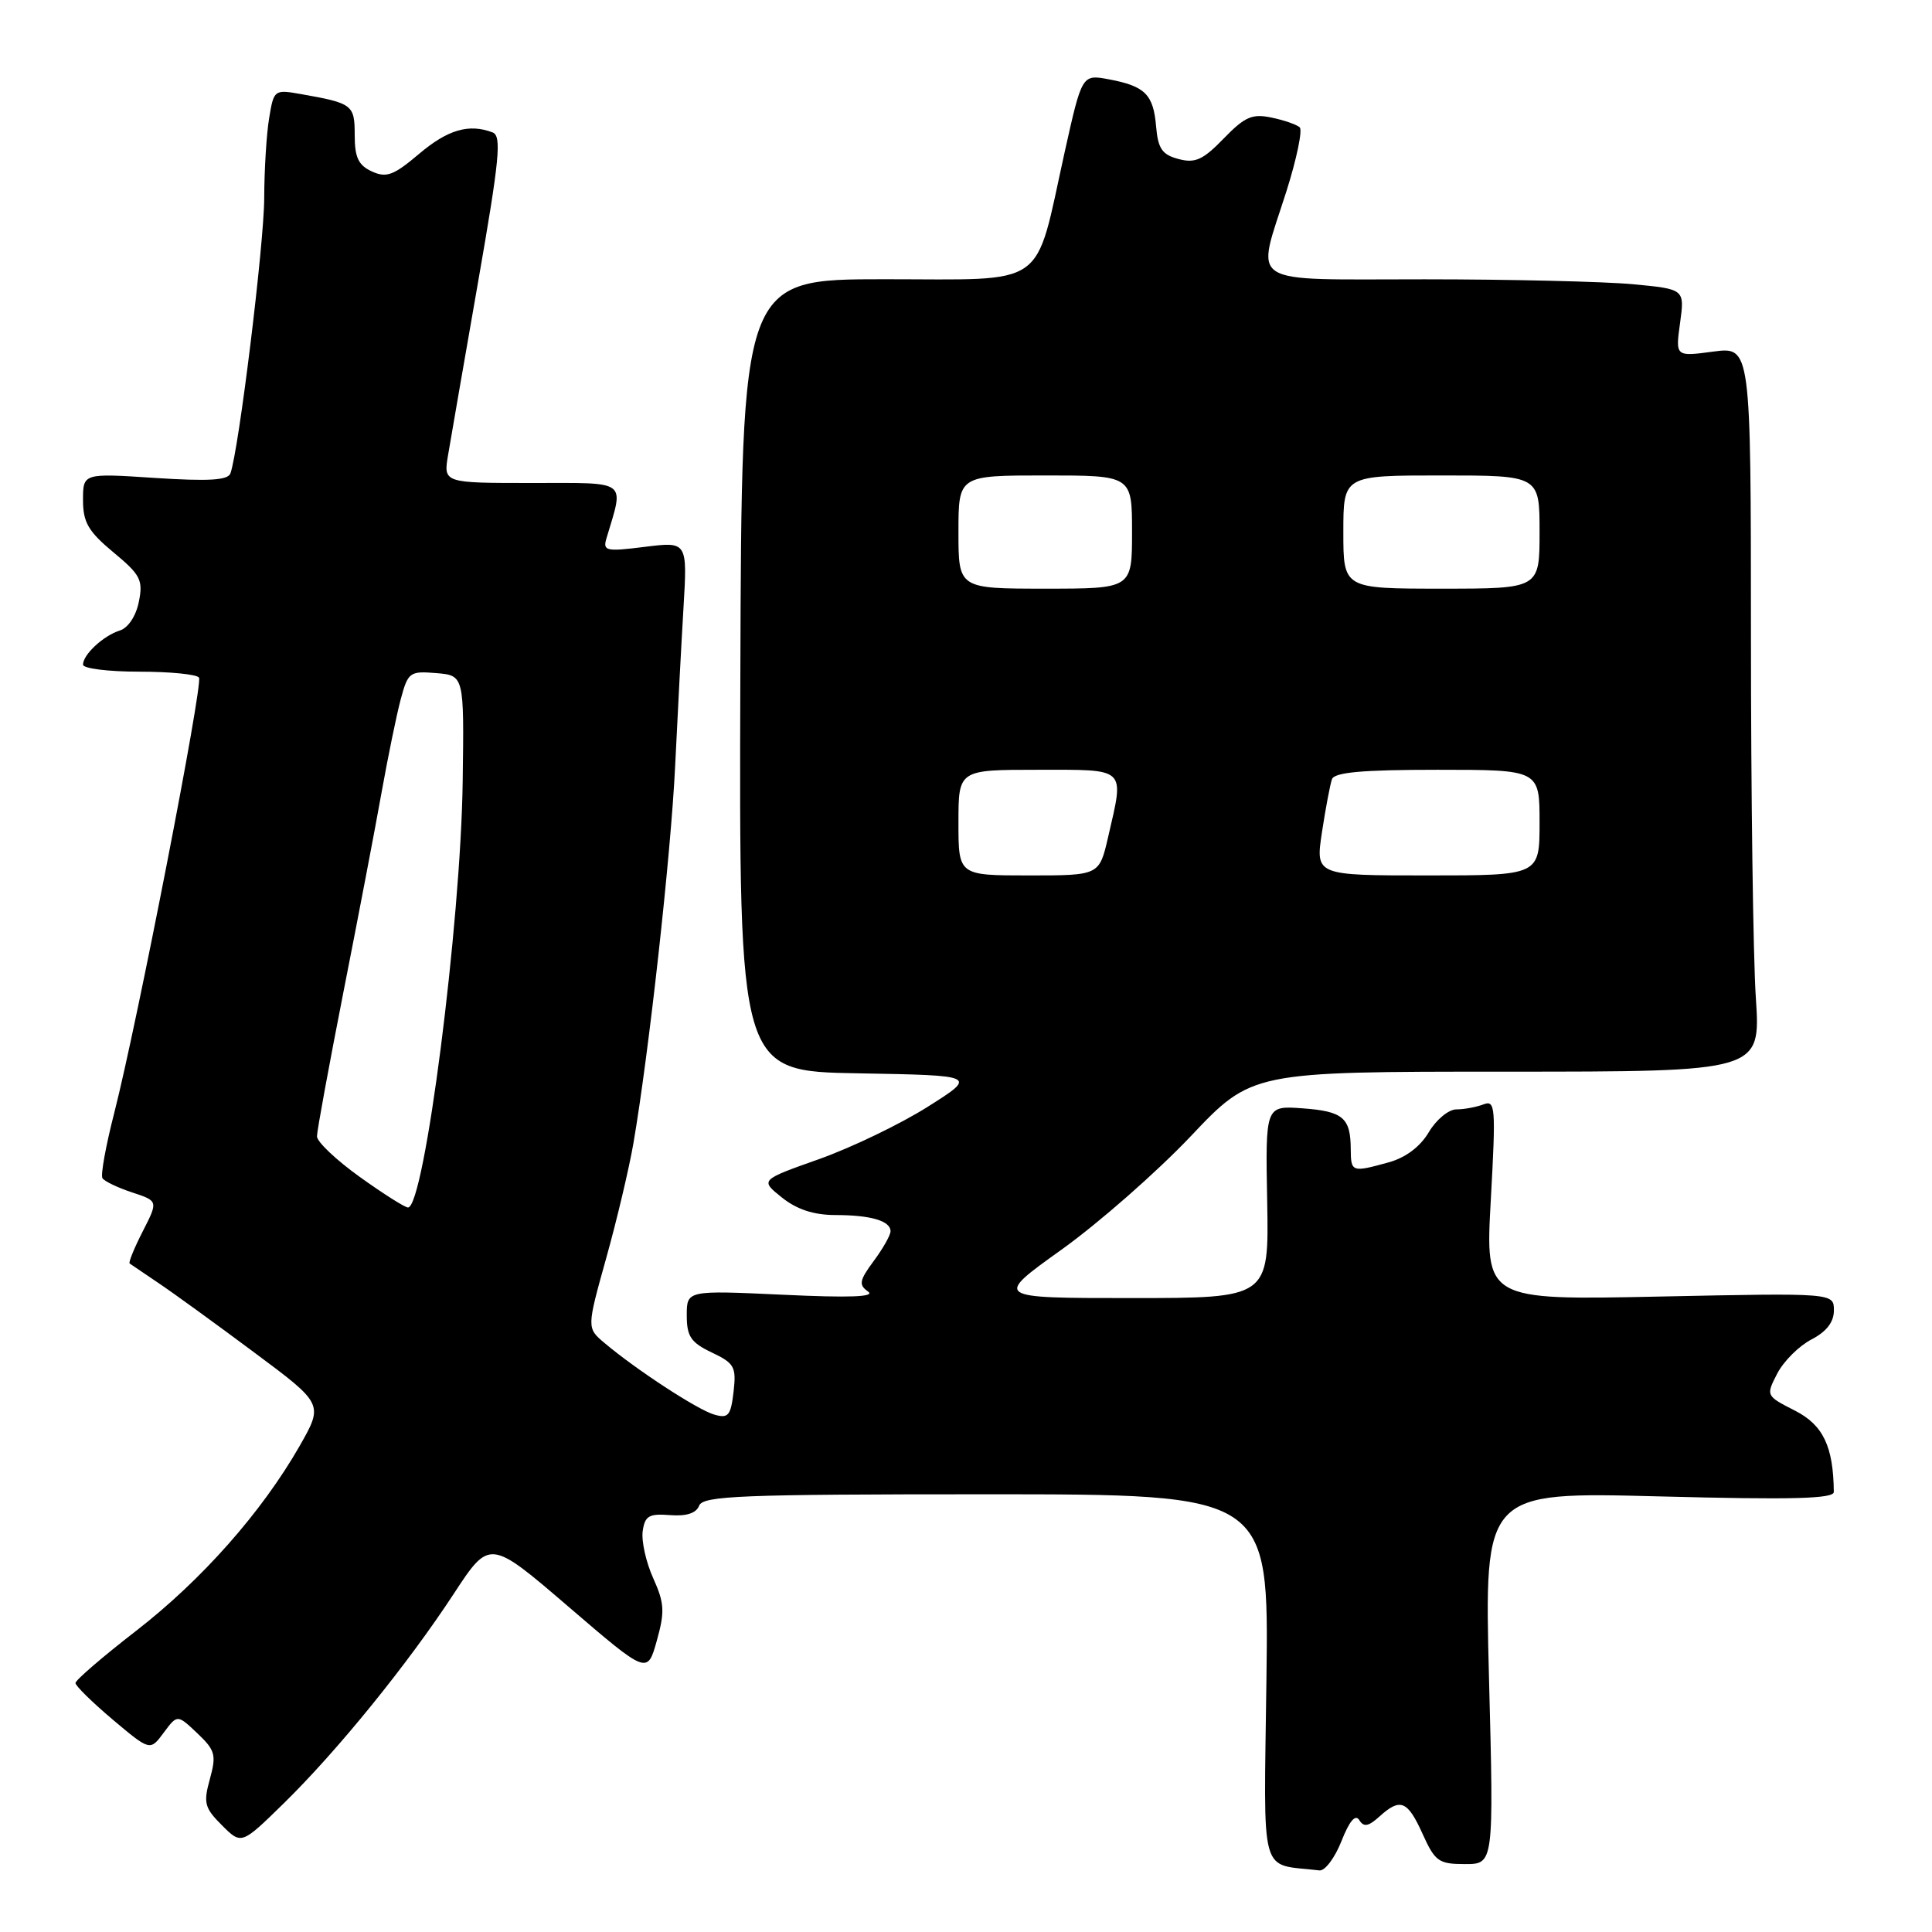 <?xml version="1.0" encoding="UTF-8" standalone="no"?>
<!DOCTYPE svg PUBLIC "-//W3C//DTD SVG 1.1//EN" "http://www.w3.org/Graphics/SVG/1.1/DTD/svg11.dtd" >
<svg xmlns="http://www.w3.org/2000/svg" xmlns:xlink="http://www.w3.org/1999/xlink" version="1.1" viewBox="0 0 256 256">
 <g >
 <path fill="currentColor"
d=" M 177.75 243.96 C 178.80 241.29 179.60 240.35 180.11 241.17 C 180.70 242.13 181.32 242.02 182.77 240.71 C 185.55 238.19 186.50 238.57 188.50 243.00 C 190.15 246.65 190.63 247.00 194.12 247.00 C 197.94 247.00 197.94 247.00 197.30 222.34 C 196.67 197.68 196.67 197.68 219.84 198.28 C 237.45 198.74 243.00 198.60 242.99 197.69 C 242.93 191.66 241.58 188.83 237.85 186.92 C 233.98 184.95 233.98 184.94 235.50 181.99 C 236.35 180.36 238.38 178.34 240.02 177.49 C 242.02 176.45 243.00 175.19 243.00 173.64 C 243.00 171.32 243.00 171.32 219.90 171.80 C 196.80 172.28 196.80 172.28 197.54 158.98 C 198.22 146.65 198.15 145.73 196.56 146.34 C 195.61 146.70 194.00 147.00 192.97 147.00 C 191.95 147.00 190.31 148.36 189.33 150.01 C 188.20 151.93 186.27 153.39 184.03 154.01 C 179.12 155.37 179.00 155.33 178.98 152.25 C 178.96 148.10 177.95 147.25 172.59 146.86 C 167.67 146.50 167.67 146.50 167.91 159.25 C 168.14 172.00 168.14 172.00 149.92 172.00 C 131.69 172.00 131.69 172.00 140.65 165.59 C 145.58 162.06 153.27 155.31 157.75 150.59 C 165.87 142.00 165.87 142.00 199.59 142.00 C 233.30 142.00 233.30 142.00 232.66 132.25 C 232.30 126.89 232.01 105.27 232.01 84.22 C 232.00 45.93 232.00 45.93 227.00 46.59 C 222.00 47.26 222.00 47.26 222.62 42.78 C 223.23 38.31 223.23 38.31 216.36 37.66 C 212.59 37.31 200.16 37.01 188.75 37.01 C 164.70 37.00 166.41 38.09 170.47 25.31 C 171.82 21.03 172.61 17.24 172.22 16.87 C 171.82 16.51 170.14 15.92 168.48 15.58 C 165.92 15.04 164.94 15.47 162.14 18.36 C 159.40 21.19 158.36 21.66 156.16 21.07 C 153.99 20.50 153.44 19.70 153.19 16.76 C 152.83 12.51 151.73 11.41 146.93 10.51 C 143.37 9.85 143.37 9.85 141.07 20.17 C 137.02 38.47 139.10 37.00 117.19 37.00 C 98.27 37.00 98.27 37.00 98.10 89.47 C 97.93 141.95 97.93 141.95 113.71 142.22 C 129.50 142.50 129.50 142.50 122.92 146.66 C 119.31 148.94 112.83 152.06 108.53 153.59 C 100.71 156.36 100.71 156.36 103.61 158.68 C 105.59 160.26 107.82 160.99 110.67 161.00 C 115.38 161.00 118.00 161.77 118.00 163.15 C 118.00 163.66 117.00 165.44 115.77 167.09 C 113.86 169.68 113.76 170.25 115.02 171.13 C 116.05 171.85 112.62 171.98 103.75 171.56 C 91.00 170.97 91.00 170.97 91.00 174.30 C 91.00 177.08 91.54 177.89 94.31 179.21 C 97.32 180.64 97.58 181.12 97.20 184.43 C 96.83 187.59 96.50 187.98 94.64 187.44 C 92.44 186.81 84.36 181.54 80.12 177.97 C 77.74 175.97 77.74 175.97 80.32 166.73 C 81.74 161.65 83.36 154.80 83.93 151.50 C 85.99 139.49 88.90 113.21 89.46 101.50 C 89.78 94.90 90.27 85.51 90.56 80.63 C 91.09 71.76 91.09 71.76 85.45 72.46 C 80.28 73.11 79.86 73.01 80.36 71.33 C 82.70 63.47 83.41 64.00 70.48 64.00 C 58.74 64.00 58.74 64.00 59.38 60.25 C 59.72 58.19 61.52 47.86 63.36 37.30 C 66.19 21.10 66.49 18.02 65.28 17.55 C 62.15 16.35 59.33 17.17 55.53 20.39 C 52.16 23.24 51.21 23.60 49.28 22.72 C 47.49 21.90 47.00 20.86 47.00 17.91 C 47.00 13.88 46.73 13.68 39.89 12.47 C 36.34 11.84 36.28 11.89 35.66 15.67 C 35.31 17.77 35.02 22.53 35.01 26.24 C 35.00 32.29 31.64 59.69 30.53 62.73 C 30.20 63.64 27.64 63.79 20.54 63.33 C 11.00 62.70 11.00 62.70 11.00 66.27 C 11.00 69.21 11.70 70.42 15.02 73.18 C 18.62 76.16 18.98 76.86 18.40 79.73 C 18.03 81.61 16.99 83.19 15.89 83.54 C 13.70 84.23 11.00 86.73 11.00 88.07 C 11.00 88.58 14.35 89.00 18.44 89.00 C 22.53 89.00 26.10 89.35 26.37 89.79 C 26.92 90.68 18.18 135.57 15.14 147.46 C 14.02 151.81 13.32 155.70 13.57 156.11 C 13.82 156.52 15.59 157.37 17.50 158.00 C 20.97 159.14 20.97 159.14 18.91 163.17 C 17.78 165.38 17.00 167.30 17.18 167.42 C 17.36 167.55 19.07 168.71 21.00 170.01 C 22.93 171.30 28.63 175.44 33.69 179.21 C 42.87 186.04 42.87 186.04 39.69 191.62 C 34.67 200.38 26.75 209.34 18.03 216.10 C 13.61 219.52 10.00 222.63 10.00 223.01 C 10.00 223.38 12.22 225.56 14.94 227.86 C 19.89 232.02 19.89 232.02 21.69 229.59 C 23.50 227.16 23.50 227.16 26.15 229.67 C 28.52 231.92 28.69 232.53 27.81 235.73 C 26.93 238.90 27.10 239.56 29.41 241.86 C 31.99 244.44 31.99 244.44 37.58 238.97 C 44.71 231.99 54.01 220.52 60.11 211.21 C 64.88 203.93 64.88 203.93 75.33 212.90 C 85.78 221.87 85.78 221.87 87.03 217.40 C 88.11 213.54 88.04 212.42 86.55 209.11 C 85.60 207.01 84.98 204.21 85.16 202.89 C 85.45 200.86 85.99 200.54 88.78 200.76 C 90.96 200.93 92.25 200.51 92.64 199.51 C 93.14 198.20 98.21 198.00 130.67 198.00 C 168.13 198.00 168.13 198.00 167.81 222.46 C 167.47 249.43 166.76 246.87 174.83 247.84 C 175.56 247.93 176.87 246.18 177.75 243.96 Z  M 47.66 155.94 C 44.55 153.71 42.00 151.30 42.00 150.57 C 42.00 149.85 43.59 141.21 45.52 131.38 C 47.46 121.54 49.73 109.67 50.56 105.00 C 51.40 100.33 52.53 94.79 53.09 92.69 C 54.06 89.07 54.28 88.90 57.80 89.19 C 61.50 89.50 61.50 89.50 61.31 103.50 C 61.06 122.37 56.23 160.00 54.06 160.00 C 53.66 160.00 50.78 158.18 47.66 155.94 Z  M 127.00 109.00 C 127.00 102.00 127.00 102.00 137.50 102.00 C 149.42 102.00 148.98 101.58 146.83 110.92 C 145.66 116.00 145.66 116.00 136.33 116.00 C 127.00 116.00 127.00 116.00 127.00 109.00 Z  M 175.17 110.25 C 175.65 107.09 176.25 103.94 176.49 103.25 C 176.82 102.33 180.55 102.00 190.47 102.00 C 204.00 102.00 204.00 102.00 204.00 109.00 C 204.00 116.00 204.00 116.00 189.15 116.00 C 174.30 116.00 174.30 116.00 175.17 110.25 Z  M 127.00 70.50 C 127.00 63.00 127.00 63.00 138.50 63.00 C 150.00 63.00 150.00 63.00 150.00 70.50 C 150.00 78.00 150.00 78.00 138.50 78.00 C 127.00 78.00 127.00 78.00 127.00 70.50 Z  M 178.00 70.50 C 178.00 63.00 178.00 63.00 191.00 63.00 C 204.00 63.00 204.00 63.00 204.00 70.50 C 204.00 78.00 204.00 78.00 191.00 78.00 C 178.00 78.00 178.00 78.00 178.00 70.50 Z "/>
</g>
</svg>